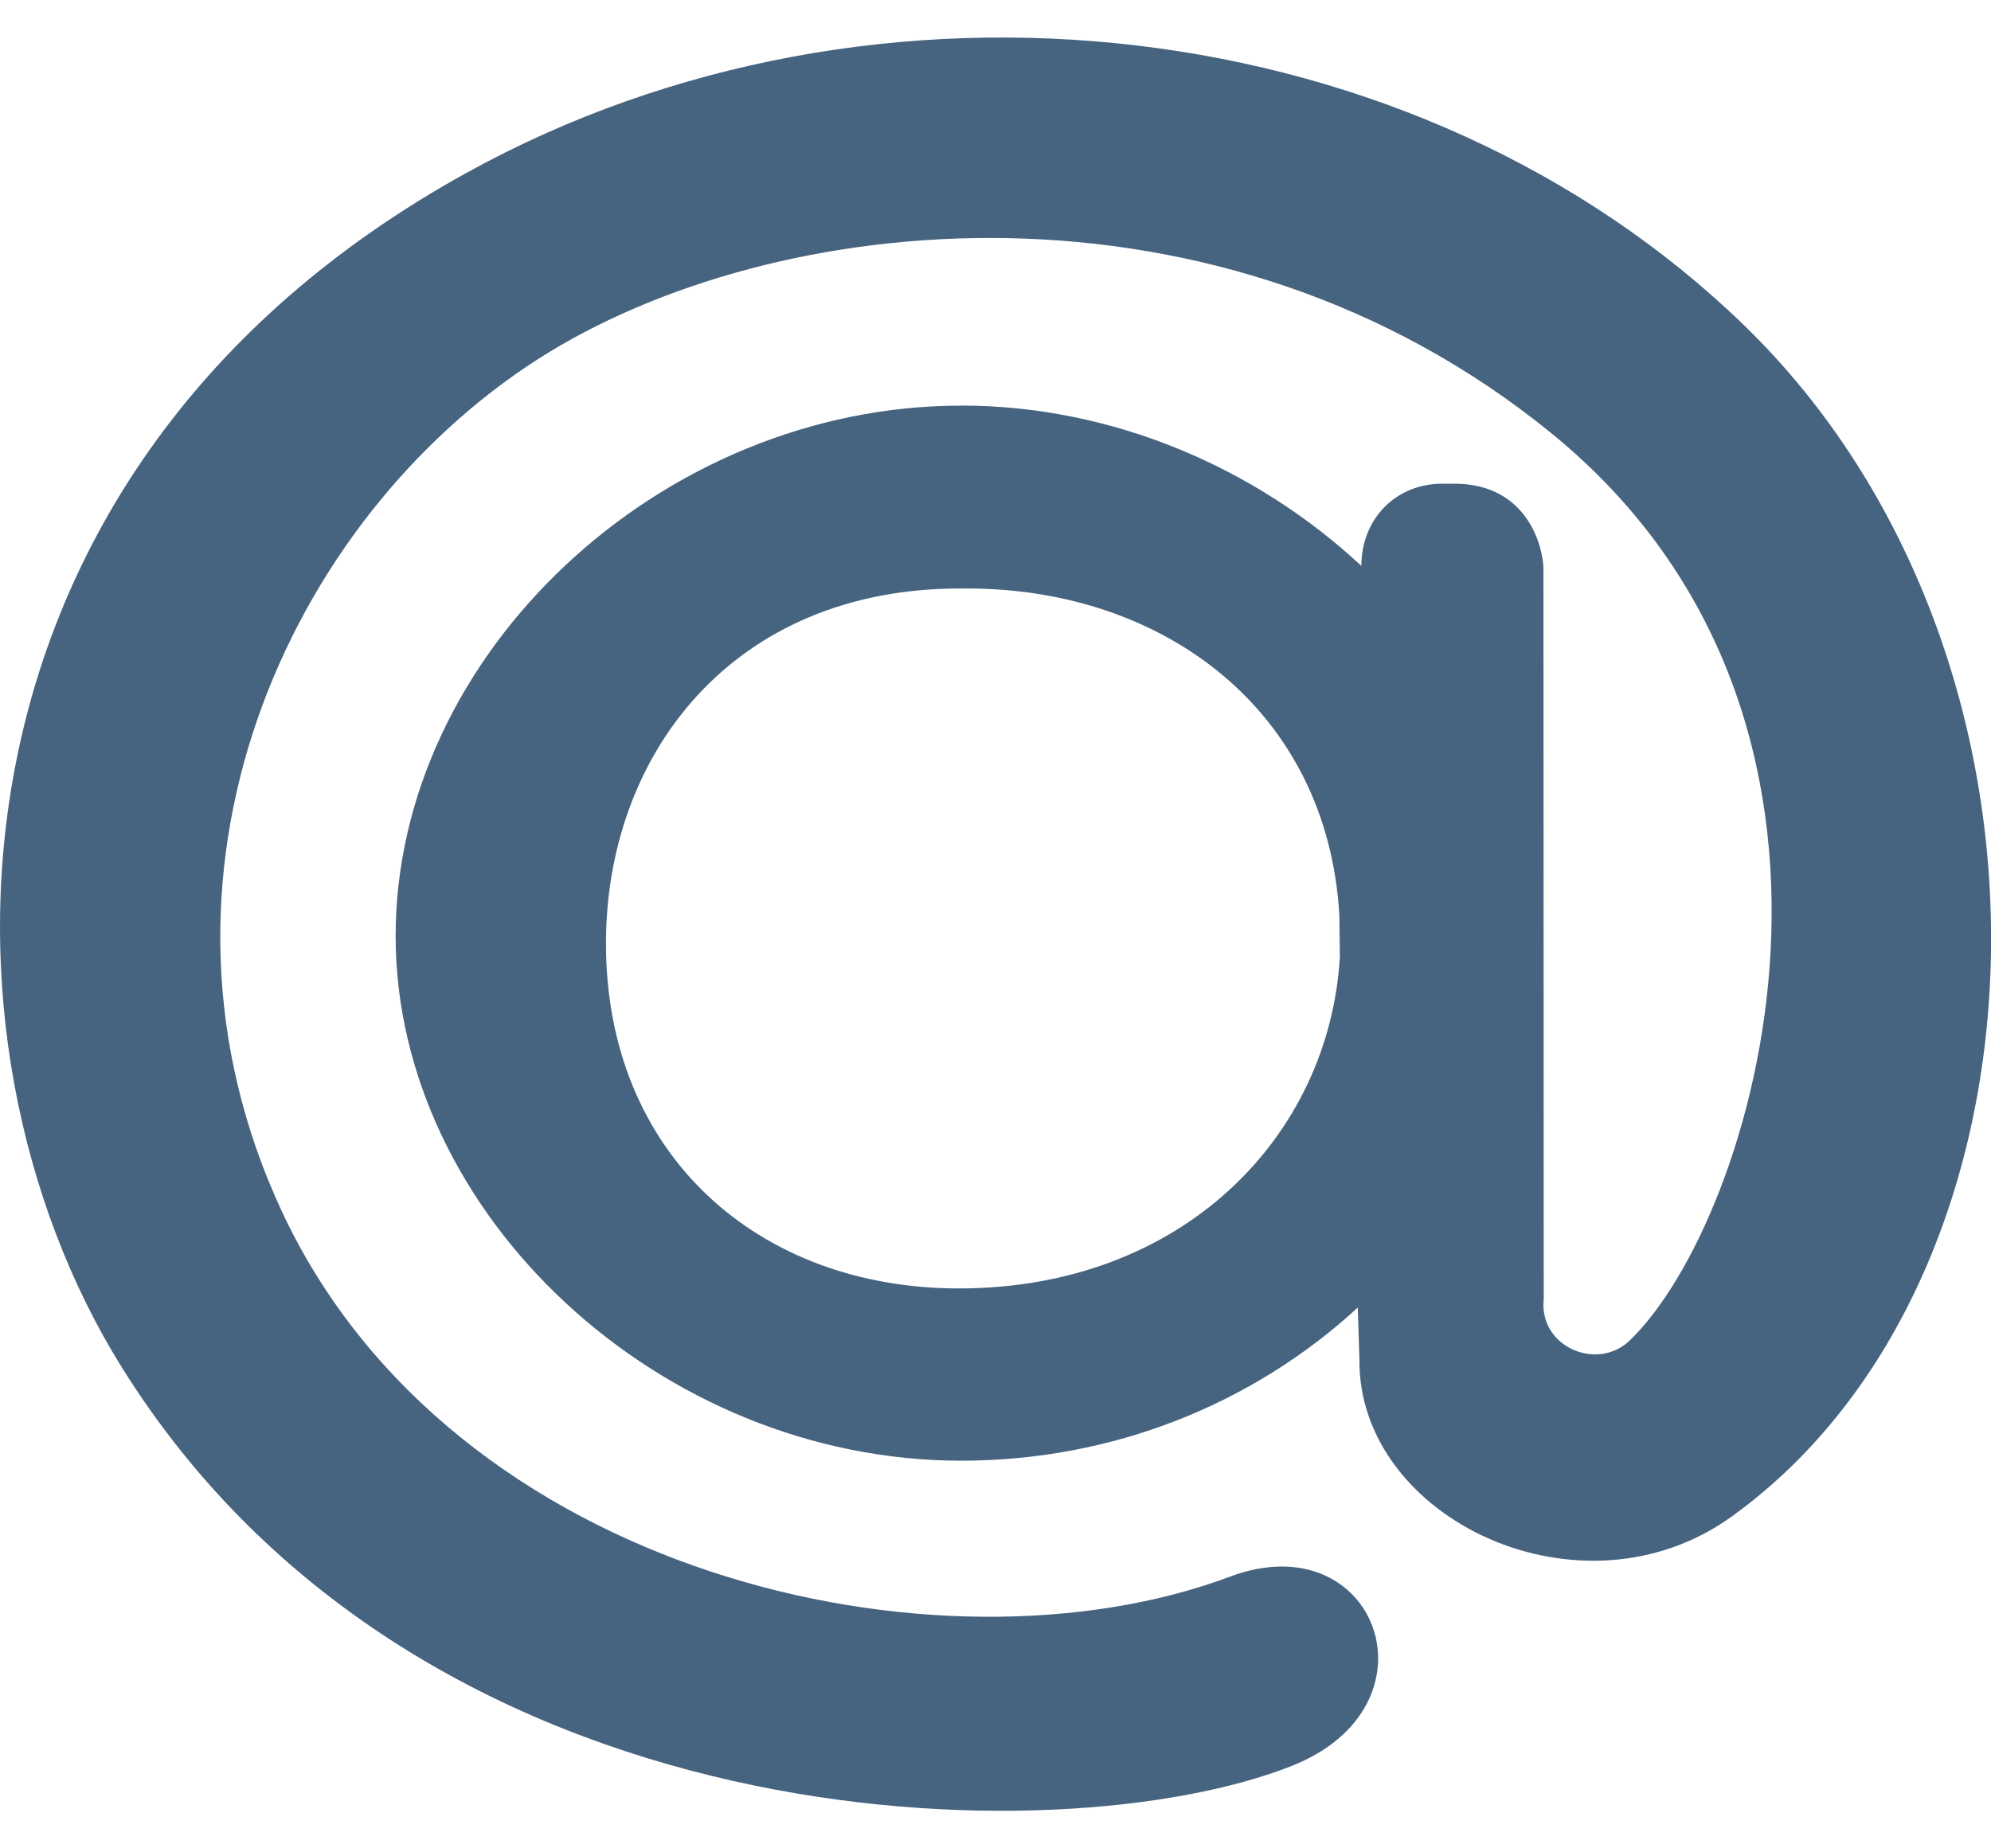 <svg width="28" height="26" viewBox="0 0 28 26" fill="none" xmlns="http://www.w3.org/2000/svg">
<path d="M13.517 5.705C15.654 5.705 17.668 6.585 19.145 7.96V7.964C19.145 7.304 19.623 6.804 20.285 6.804H20.453C21.497 6.804 21.706 7.718 21.706 8.006L21.71 18.272C21.637 18.945 22.458 19.293 22.914 18.861C24.686 17.168 26.809 10.151 21.811 6.089C17.149 2.297 10.892 2.923 7.565 5.052C4.029 7.321 1.769 12.331 3.964 17.041C6.362 22.175 13.216 23.706 17.295 22.179C19.36 21.404 20.312 23.993 18.165 24.841C14.931 26.122 5.915 25.991 1.705 19.221C-1.14 14.647 -0.989 6.602 6.558 2.433C12.327 -0.757 19.939 0.127 24.527 4.575C29.323 9.23 29.045 17.939 24.364 21.325C22.244 22.865 19.096 21.367 19.118 19.124L19.095 18.393C17.619 19.75 15.654 20.547 13.517 20.547C9.288 20.547 5.564 17.088 5.564 13.166C5.564 9.201 9.288 5.706 13.517 5.706V5.705ZM18.836 12.882C18.675 10.008 16.379 8.278 13.603 8.278H13.498C10.299 8.278 8.522 10.618 8.522 13.271C8.522 16.245 10.668 18.124 13.485 18.124C16.629 18.124 18.693 15.988 18.843 13.461L18.836 12.882Z" fill="#466380"/>
</svg>
